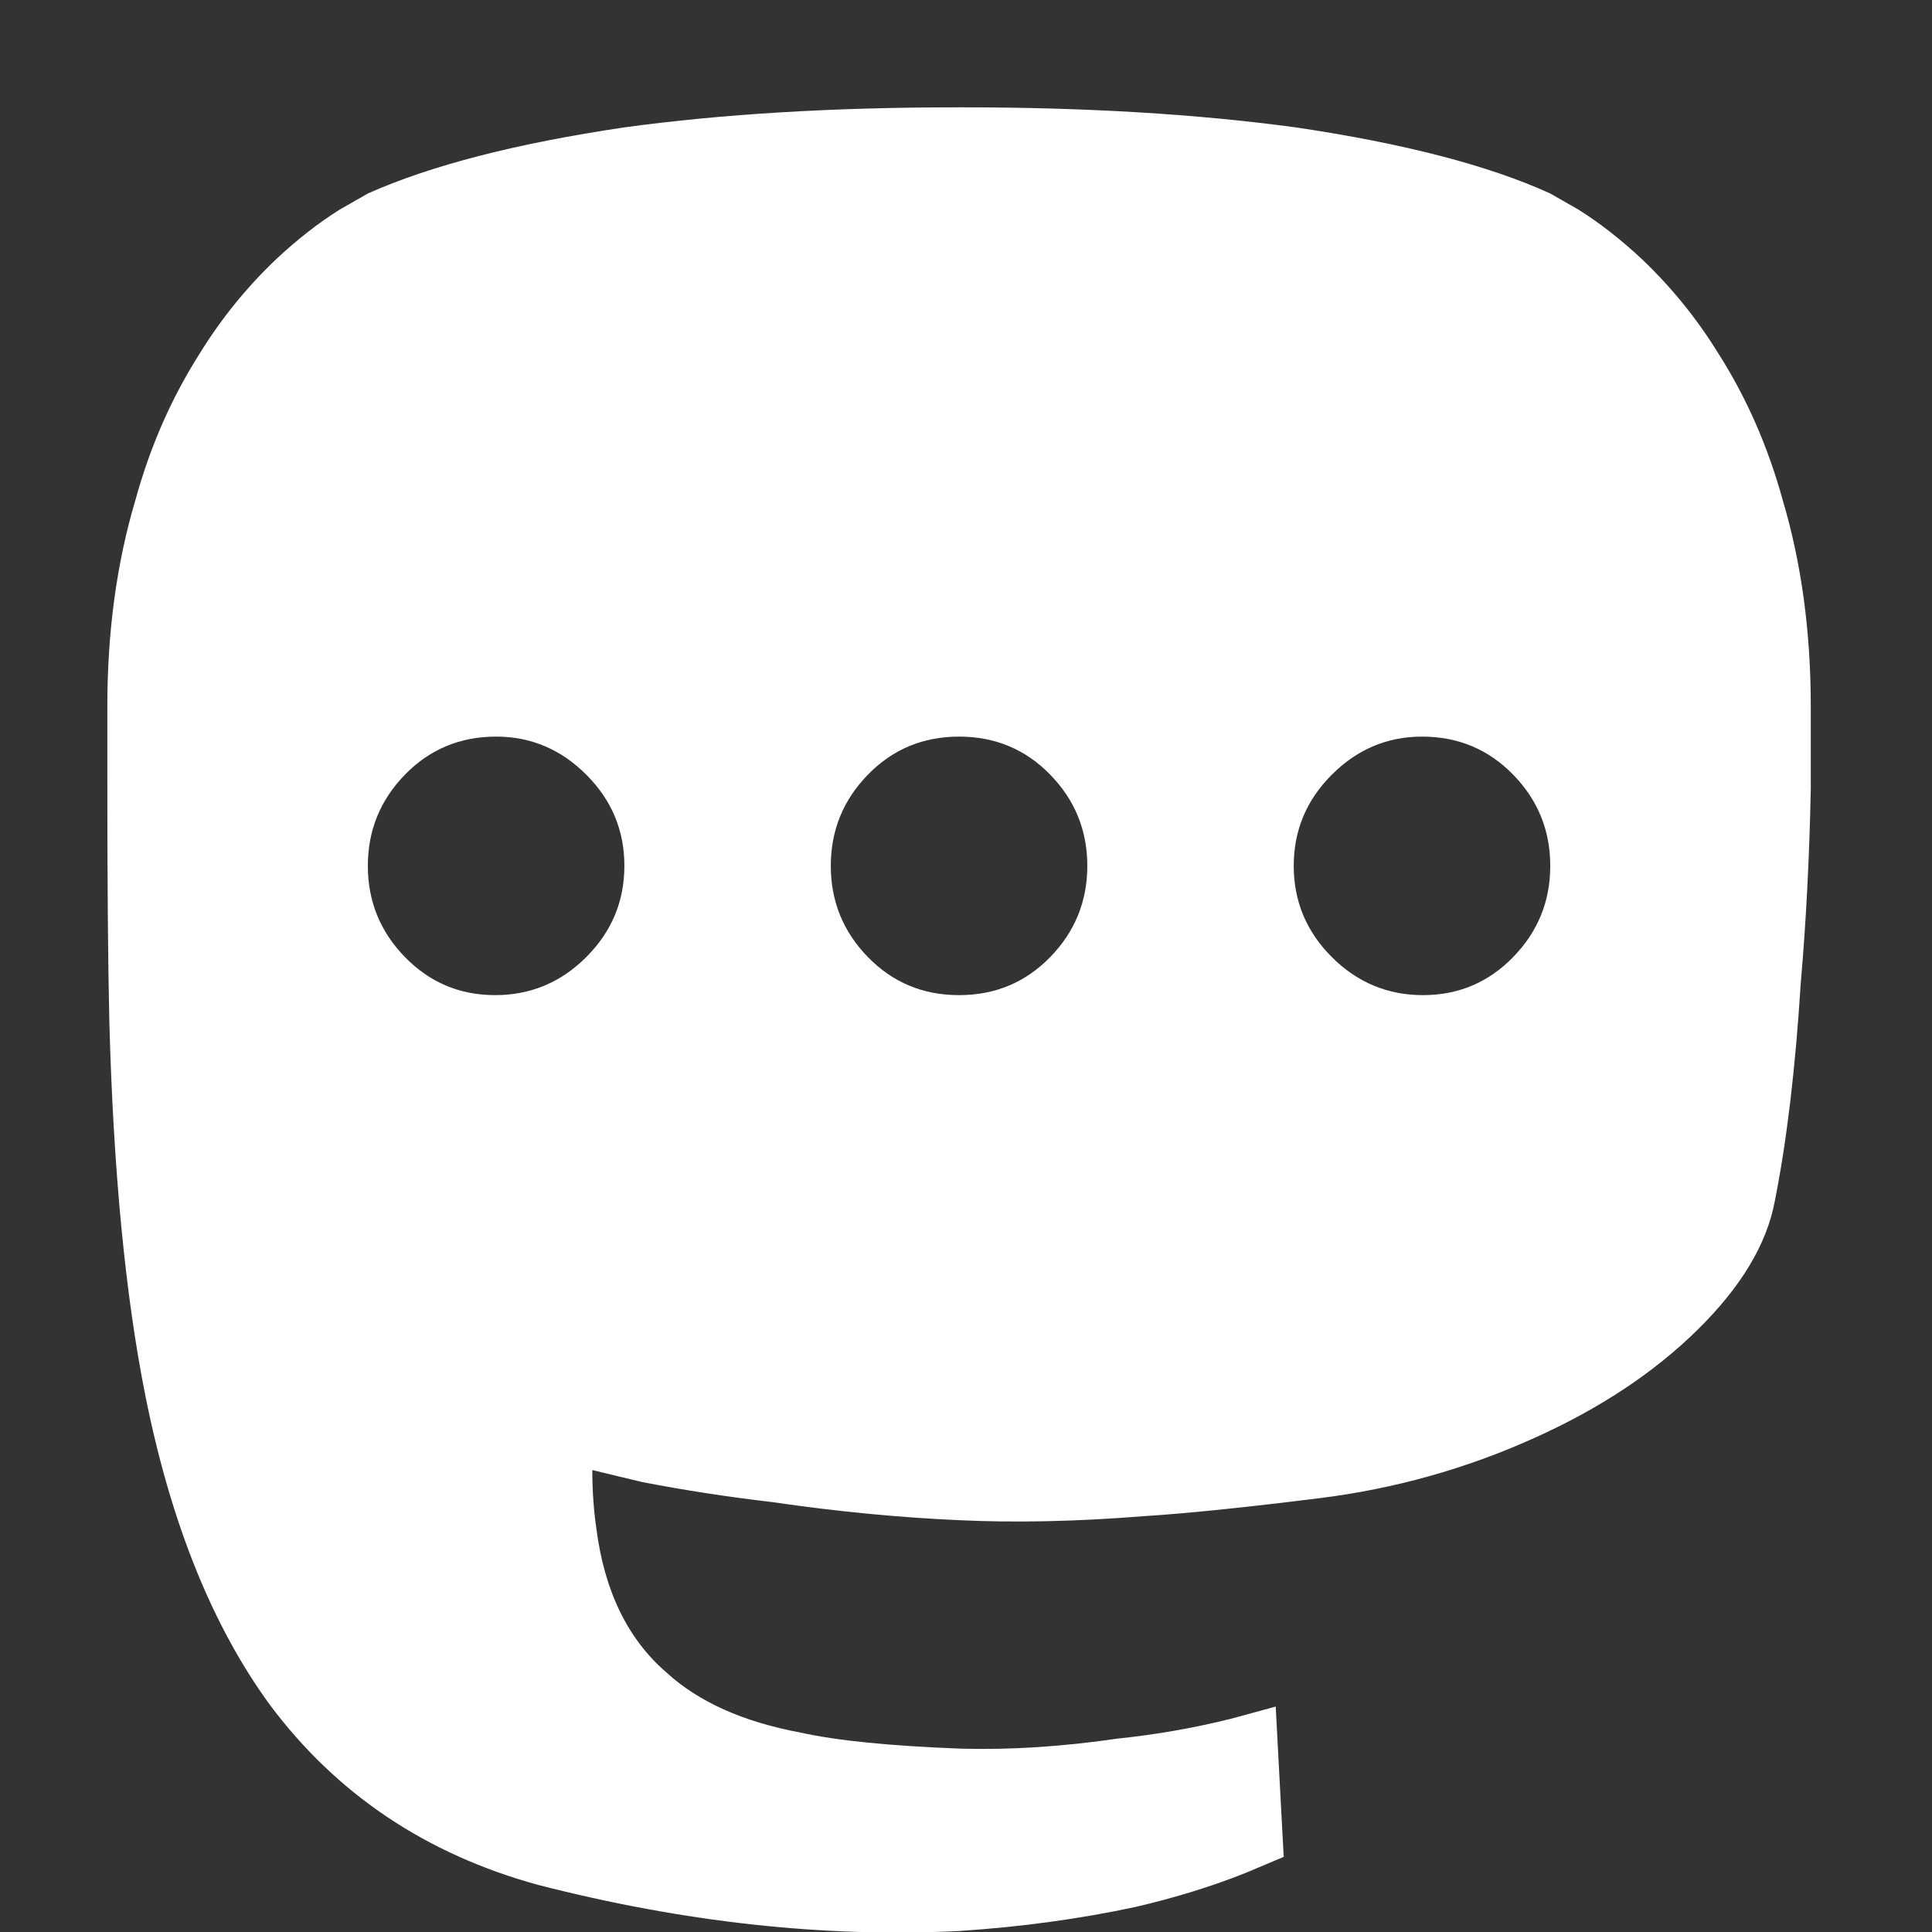 <?xml version="1.0" encoding="UTF-8"?>
<!DOCTYPE svg PUBLIC "-//W3C//DTD SVG 1.1//EN" "http://www.w3.org/Graphics/SVG/1.1/DTD/svg11.dtd">
<svg version="1.1" xmlns="http://www.w3.org/2000/svg" xmlns:xlink="http://www.w3.org/1999/xlink" x="0" y="0" width="90" height="90" viewBox="0, 0, 90, 90">
  <rect x="0" y="0" width="90" height="90" fill="#333333" stroke="none"/>
  <g id="Background">
    <rect x="0" y="0" width="90" height="90" fill="#FFFFFF" fill-opacity="0"/>
  </g>
  <g id="Layer_1">
    <path d="M44.583,5 Q35.901,5 29.086,5.934 Q21.524,7.054 17.136,9.014 L15.829,9.761 Q14.336,10.695 12.842,12.095 Q10.788,14.056 9.294,16.483 Q7.334,19.564 6.307,23.298 Q5,27.686 5,32.914 L5,36.368 Q5,43.556 5.093,47.571 Q5.373,58.026 6.774,65.028 Q8.548,73.897 12.562,79.405 Q17.23,85.66 25.072,87.807 Q35.247,90.421 44.676,89.954 Q48.971,89.674 52.892,88.834 Q55.693,88.181 58.026,87.247 L59.8,86.5 L59.427,79.498 L57.373,80.059 Q54.759,80.712 52.052,80.992 Q48.224,81.552 44.77,81.459 Q39.822,81.272 37.301,80.712 Q33.287,79.965 31.046,77.911 Q28.339,75.577 27.779,71.19 Q27.592,69.883 27.592,68.482 L29.926,69.042 Q32.82,69.603 35.994,69.976 Q40.475,70.63 44.676,70.816 Q48.597,71.003 53.265,70.63 Q56.253,70.443 61.481,69.789 Q66.709,69.136 71.47,66.989 Q76.044,64.935 79.078,61.947 Q82.112,58.96 82.673,55.973 Q83.513,51.772 83.886,45.797 Q84.26,41.502 84.353,36.741 L84.353,32.914 Q84.353,27.686 83.046,23.298 Q82.019,19.564 80.059,16.483 Q78.565,14.056 76.511,12.095 Q75.017,10.695 73.524,9.761 L72.217,9.014 Q67.922,7.054 60.36,5.934 Q53.452,5 44.863,5 L44.583,5 z M23.111,34.314 Q25.538,34.314 27.312,36.088 Q29.086,37.861 29.086,40.335 Q29.086,42.809 27.312,44.583 Q25.538,46.357 23.064,46.357 Q20.591,46.357 18.863,44.583 Q17.136,42.809 17.136,40.335 Q17.136,37.861 18.863,36.088 Q20.591,34.314 23.111,34.314 z M44.676,34.314 Q47.197,34.314 48.924,36.088 Q50.651,37.861 50.651,40.335 Q50.651,42.809 48.924,44.583 Q47.197,46.357 44.676,46.357 Q42.156,46.357 40.429,44.583 Q38.702,42.809 38.702,40.335 Q38.702,37.861 40.429,36.088 Q42.156,34.314 44.676,34.314 z M66.242,34.314 Q68.762,34.314 70.49,36.088 Q72.217,37.861 72.217,40.335 Q72.217,42.809 70.49,44.583 Q68.762,46.357 66.288,46.357 Q63.815,46.357 62.041,44.583 Q60.267,42.809 60.267,40.335 Q60.267,37.861 62.041,36.088 Q63.815,34.314 66.242,34.314 z" fill="#FFFFFF"/>
  </g>
</svg>
